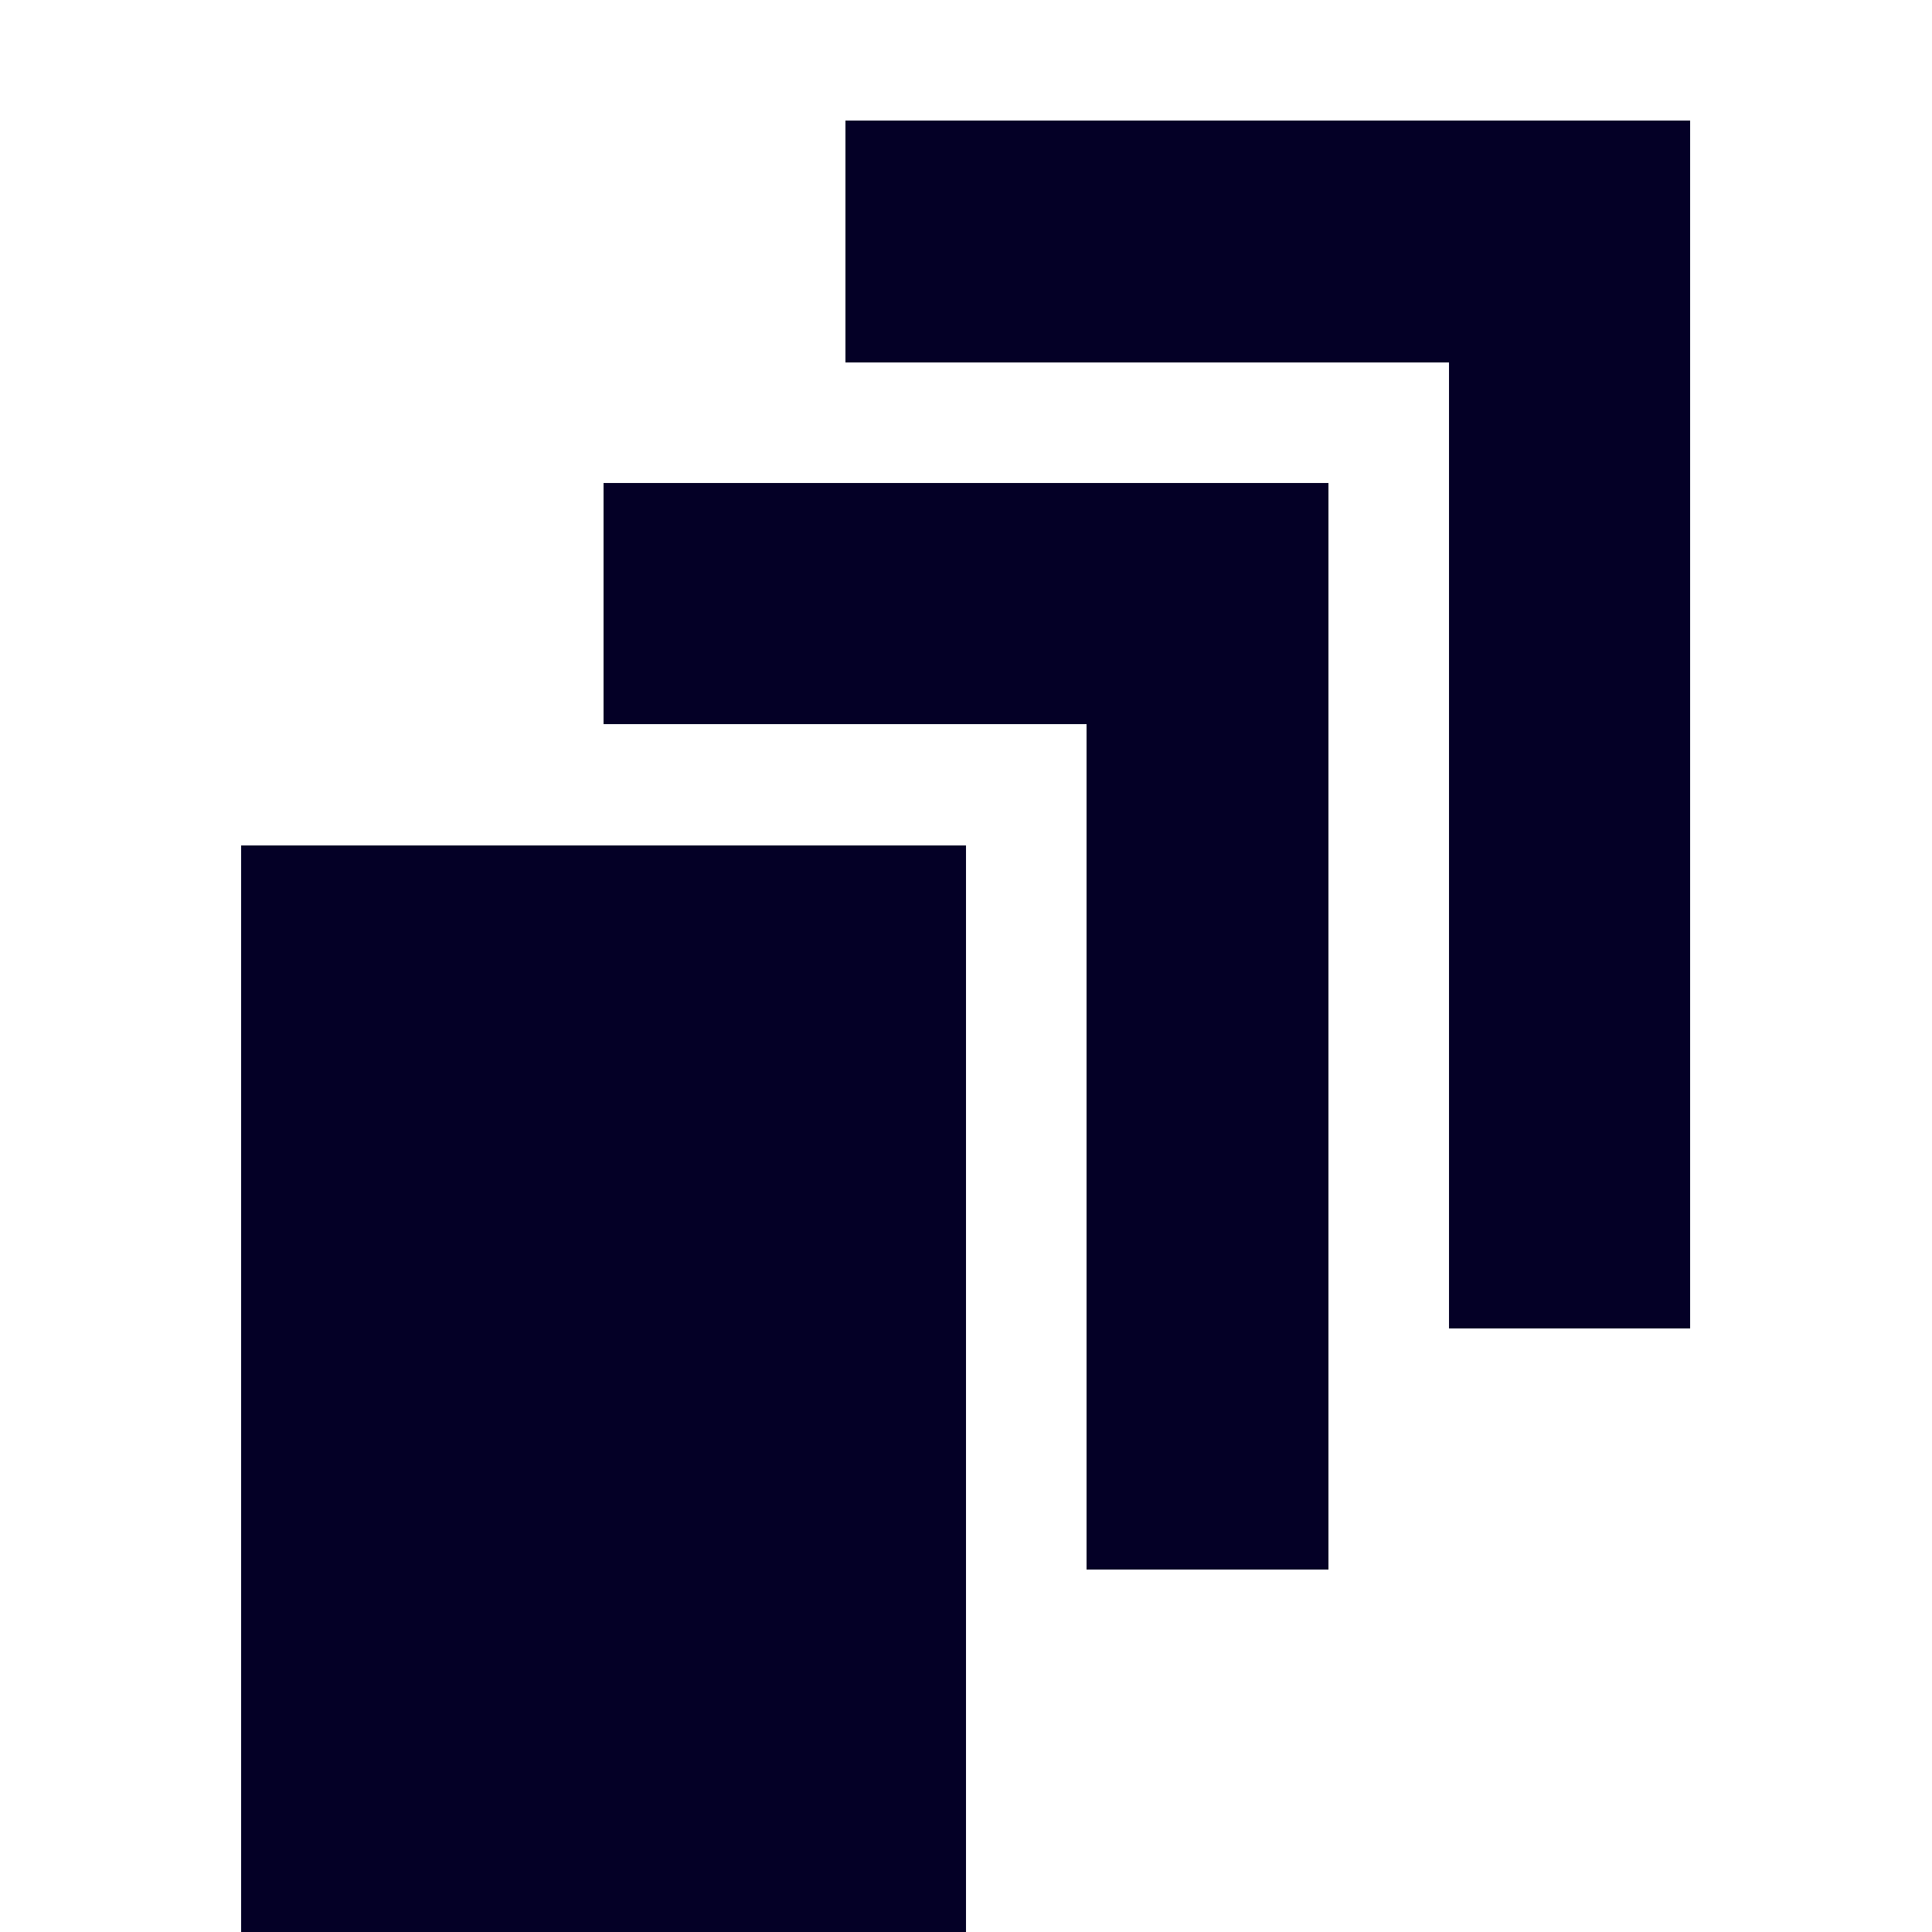 <?xml version="1.0" encoding="UTF-8" ?>
<svg version="1.1" width="16" height="16" xmlns="http://www.w3.org/2000/svg" shape-rendering="crispEdges">
<rect x="7" y="1" width="1" height="1" fill="#040026" />
<rect x="8" y="1" width="1" height="1" fill="#040026" />
<rect x="9" y="1" width="1" height="1" fill="#040026" />
<rect x="10" y="1" width="1" height="1" fill="#040026" />
<rect x="11" y="1" width="1" height="1" fill="#040026" />
<rect x="12" y="1" width="1" height="1" fill="#040026" />
<rect x="13" y="1" width="1" height="1" fill="#040026" />
<rect x="7" y="2" width="1" height="1" fill="#040026" />
<rect x="8" y="2" width="1" height="1" fill="#040026" />
<rect x="9" y="2" width="1" height="1" fill="#040026" />
<rect x="10" y="2" width="1" height="1" fill="#040026" />
<rect x="11" y="2" width="1" height="1" fill="#040026" />
<rect x="12" y="2" width="1" height="1" fill="#040026" />
<rect x="13" y="2" width="1" height="1" fill="#040026" />
<rect x="12" y="3" width="1" height="1" fill="#040026" />
<rect x="13" y="3" width="1" height="1" fill="#040026" />
<rect x="5" y="4" width="1" height="1" fill="#040026" />
<rect x="6" y="4" width="1" height="1" fill="#040026" />
<rect x="7" y="4" width="1" height="1" fill="#040026" />
<rect x="8" y="4" width="1" height="1" fill="#040026" />
<rect x="9" y="4" width="1" height="1" fill="#040026" />
<rect x="10" y="4" width="1" height="1" fill="#040026" />
<rect x="12" y="4" width="1" height="1" fill="#040026" />
<rect x="13" y="4" width="1" height="1" fill="#040026" />
<rect x="5" y="5" width="1" height="1" fill="#040026" />
<rect x="6" y="5" width="1" height="1" fill="#040026" />
<rect x="7" y="5" width="1" height="1" fill="#040026" />
<rect x="8" y="5" width="1" height="1" fill="#040026" />
<rect x="9" y="5" width="1" height="1" fill="#040026" />
<rect x="10" y="5" width="1" height="1" fill="#040026" />
<rect x="12" y="5" width="1" height="1" fill="#040026" />
<rect x="13" y="5" width="1" height="1" fill="#040026" />
<rect x="9" y="6" width="1" height="1" fill="#040026" />
<rect x="10" y="6" width="1" height="1" fill="#040026" />
<rect x="12" y="6" width="1" height="1" fill="#040026" />
<rect x="13" y="6" width="1" height="1" fill="#040026" />
<rect x="2" y="7" width="1" height="1" fill="#040026" />
<rect x="3" y="7" width="1" height="1" fill="#040026" />
<rect x="4" y="7" width="1" height="1" fill="#040026" />
<rect x="5" y="7" width="1" height="1" fill="#040026" />
<rect x="6" y="7" width="1" height="1" fill="#040026" />
<rect x="7" y="7" width="1" height="1" fill="#040026" />
<rect x="9" y="7" width="1" height="1" fill="#040026" />
<rect x="10" y="7" width="1" height="1" fill="#040026" />
<rect x="12" y="7" width="1" height="1" fill="#040026" />
<rect x="13" y="7" width="1" height="1" fill="#040026" />
<rect x="2" y="8" width="1" height="1" fill="#040026" />
<rect x="3" y="8" width="1" height="1" fill="#040026" />
<rect x="4" y="8" width="1" height="1" fill="#040026" />
<rect x="5" y="8" width="1" height="1" fill="#040026" />
<rect x="6" y="8" width="1" height="1" fill="#040026" />
<rect x="7" y="8" width="1" height="1" fill="#040026" />
<rect x="9" y="8" width="1" height="1" fill="#040026" />
<rect x="10" y="8" width="1" height="1" fill="#040026" />
<rect x="12" y="8" width="1" height="1" fill="#040026" />
<rect x="13" y="8" width="1" height="1" fill="#040026" />
<rect x="2" y="9" width="1" height="1" fill="#040026" />
<rect x="3" y="9" width="1" height="1" fill="#040026" />
<rect x="4" y="9" width="1" height="1" fill="#040026" />
<rect x="5" y="9" width="1" height="1" fill="#040026" />
<rect x="6" y="9" width="1" height="1" fill="#040026" />
<rect x="7" y="9" width="1" height="1" fill="#040026" />
<rect x="9" y="9" width="1" height="1" fill="#040026" />
<rect x="10" y="9" width="1" height="1" fill="#040026" />
<rect x="12" y="9" width="1" height="1" fill="#040026" />
<rect x="13" y="9" width="1" height="1" fill="#040026" />
<rect x="2" y="10" width="1" height="1" fill="#040026" />
<rect x="3" y="10" width="1" height="1" fill="#040026" />
<rect x="4" y="10" width="1" height="1" fill="#040026" />
<rect x="5" y="10" width="1" height="1" fill="#040026" />
<rect x="6" y="10" width="1" height="1" fill="#040026" />
<rect x="7" y="10" width="1" height="1" fill="#040026" />
<rect x="9" y="10" width="1" height="1" fill="#040026" />
<rect x="10" y="10" width="1" height="1" fill="#040026" />
<rect x="12" y="10" width="1" height="1" fill="#040026" />
<rect x="13" y="10" width="1" height="1" fill="#040026" />
<rect x="2" y="11" width="1" height="1" fill="#040026" />
<rect x="3" y="11" width="1" height="1" fill="#040026" />
<rect x="4" y="11" width="1" height="1" fill="#040026" />
<rect x="5" y="11" width="1" height="1" fill="#040026" />
<rect x="6" y="11" width="1" height="1" fill="#040026" />
<rect x="7" y="11" width="1" height="1" fill="#040026" />
<rect x="9" y="11" width="1" height="1" fill="#040026" />
<rect x="10" y="11" width="1" height="1" fill="#040026" />
<rect x="2" y="12" width="1" height="1" fill="#040026" />
<rect x="3" y="12" width="1" height="1" fill="#040026" />
<rect x="4" y="12" width="1" height="1" fill="#040026" />
<rect x="5" y="12" width="1" height="1" fill="#040026" />
<rect x="6" y="12" width="1" height="1" fill="#040026" />
<rect x="7" y="12" width="1" height="1" fill="#040026" />
<rect x="9" y="12" width="1" height="1" fill="#040026" />
<rect x="10" y="12" width="1" height="1" fill="#040026" />
<rect x="2" y="13" width="1" height="1" fill="#040026" />
<rect x="3" y="13" width="1" height="1" fill="#040026" />
<rect x="4" y="13" width="1" height="1" fill="#040026" />
<rect x="5" y="13" width="1" height="1" fill="#040026" />
<rect x="6" y="13" width="1" height="1" fill="#040026" />
<rect x="7" y="13" width="1" height="1" fill="#040026" />
<rect x="2" y="14" width="1" height="1" fill="#040026" />
<rect x="3" y="14" width="1" height="1" fill="#040026" />
<rect x="4" y="14" width="1" height="1" fill="#040026" />
<rect x="5" y="14" width="1" height="1" fill="#040026" />
<rect x="6" y="14" width="1" height="1" fill="#040026" />
<rect x="7" y="14" width="1" height="1" fill="#040026" />
<rect x="2" y="15" width="1" height="1" fill="#040026" />
<rect x="3" y="15" width="1" height="1" fill="#040026" />
<rect x="4" y="15" width="1" height="1" fill="#040026" />
<rect x="5" y="15" width="1" height="1" fill="#040026" />
<rect x="6" y="15" width="1" height="1" fill="#040026" />
<rect x="7" y="15" width="1" height="1" fill="#040026" />
</svg>